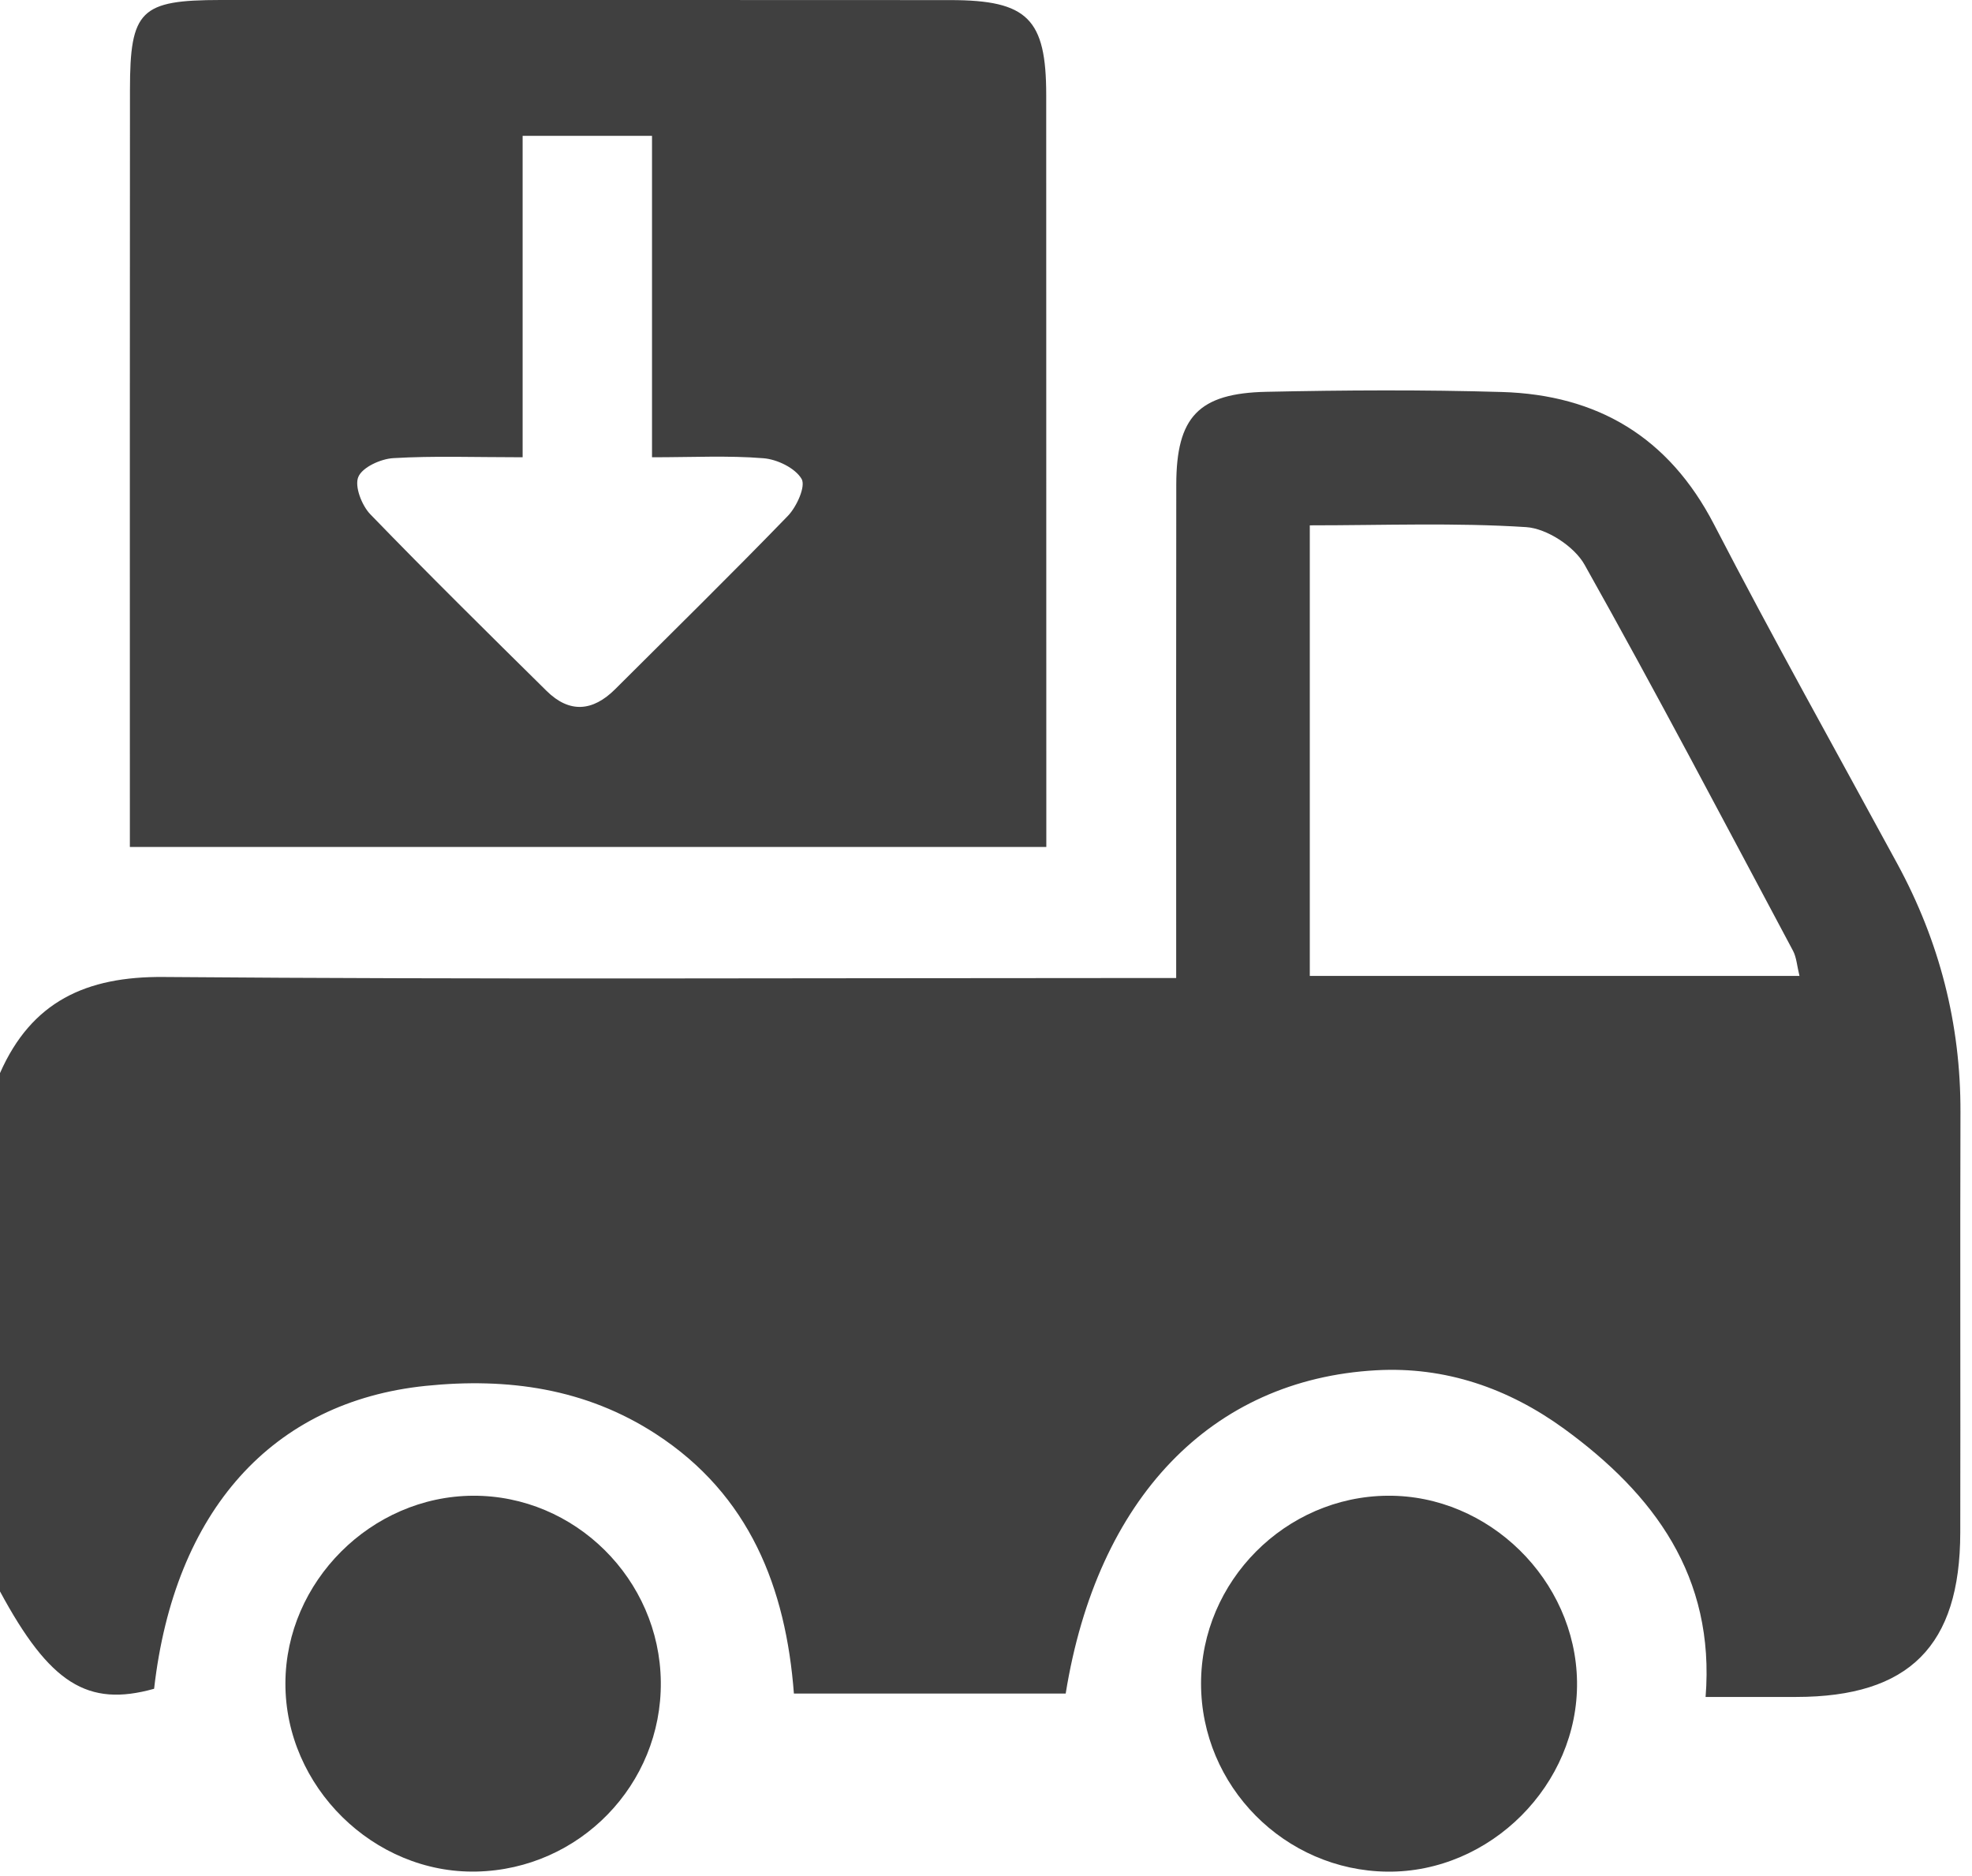 <svg width="41" height="39" viewBox="0 0 41 39" fill="none" xmlns="http://www.w3.org/2000/svg">
<path d="M0 22.308C0.654 20.823 1.788 20.295 3.404 20.31C9.959 20.363 16.513 20.332 23.068 20.332C23.474 20.332 23.881 20.332 24.454 20.332C24.454 19.931 24.454 19.577 24.454 19.224C24.454 16.174 24.451 13.125 24.456 10.075C24.458 8.67 24.915 8.174 26.334 8.145C27.963 8.11 29.595 8.101 31.224 8.149C33.212 8.207 34.696 9.086 35.636 10.901C36.866 13.277 38.173 15.61 39.449 17.96C40.323 19.57 40.766 21.284 40.76 23.119C40.751 26.033 40.762 28.947 40.756 31.861C40.753 34.217 39.693 35.275 37.347 35.277C36.774 35.277 36.201 35.277 35.461 35.277C35.661 32.768 34.385 31.061 32.52 29.702C31.361 28.86 30.05 28.405 28.611 28.486C25.185 28.676 22.811 31.147 22.157 35.206C20.321 35.206 18.471 35.206 16.506 35.206C16.339 33.013 15.59 31.079 13.636 29.81C12.173 28.86 10.553 28.636 8.852 28.81C5.661 29.138 3.626 31.407 3.204 35.107C1.821 35.495 1.032 34.997 0 33.083C0 29.491 0 25.9 0 22.308ZM37.413 20.288C37.361 20.077 37.352 19.905 37.279 19.766C35.847 17.083 34.433 14.389 32.944 11.738C32.731 11.359 32.16 10.986 31.73 10.958C30.252 10.863 28.765 10.921 27.232 10.921C27.232 14.072 27.232 17.158 27.232 20.288C30.654 20.288 34.002 20.288 37.413 20.288Z" fill="black" fill-opacity="0.75"/>
<path d="M21.754 17.607C15.345 17.607 9.1 17.607 2.7 17.607C2.7 17.255 2.7 16.931 2.7 16.607C2.7 11.694 2.698 6.782 2.702 1.868C2.703 0.212 2.92 0.002 4.583 -3.03982e-05C9.644 -3.03982e-05 14.704 -0.002 19.764 0.002C21.365 0.004 21.752 0.39 21.752 1.978C21.754 6.822 21.754 11.667 21.754 16.513C21.754 16.845 21.754 17.176 21.754 17.607ZM10.866 9.506C9.864 9.506 9.017 9.474 8.177 9.524C7.916 9.539 7.534 9.713 7.45 9.914C7.367 10.108 7.521 10.506 7.699 10.691C8.902 11.934 10.134 13.149 11.364 14.363C11.839 14.832 12.324 14.791 12.789 14.328C13.989 13.13 15.201 11.943 16.38 10.725C16.564 10.535 16.756 10.11 16.666 9.956C16.532 9.729 16.158 9.548 15.871 9.526C15.143 9.467 14.404 9.506 13.556 9.506C13.556 7.187 13.556 5.004 13.556 2.824C12.609 2.824 11.777 2.824 10.866 2.824C10.866 5.051 10.866 7.209 10.866 9.506Z" fill="black" fill-opacity="0.75"/>
<path d="M24.971 34.997C24.971 32.874 26.726 31.108 28.852 31.094C30.956 31.077 32.757 32.847 32.788 34.957C32.82 37.096 30.987 38.931 28.843 38.909C26.708 38.885 24.971 37.131 24.971 34.997Z" fill="black" fill-opacity="0.75"/>
<path d="M13.739 34.964C13.761 37.099 12.051 38.859 9.909 38.907C7.77 38.955 5.926 37.14 5.934 34.989C5.941 32.881 7.718 31.105 9.833 31.094C11.952 31.083 13.717 32.83 13.739 34.964Z" fill="black" fill-opacity="0.75"/>
</svg>
